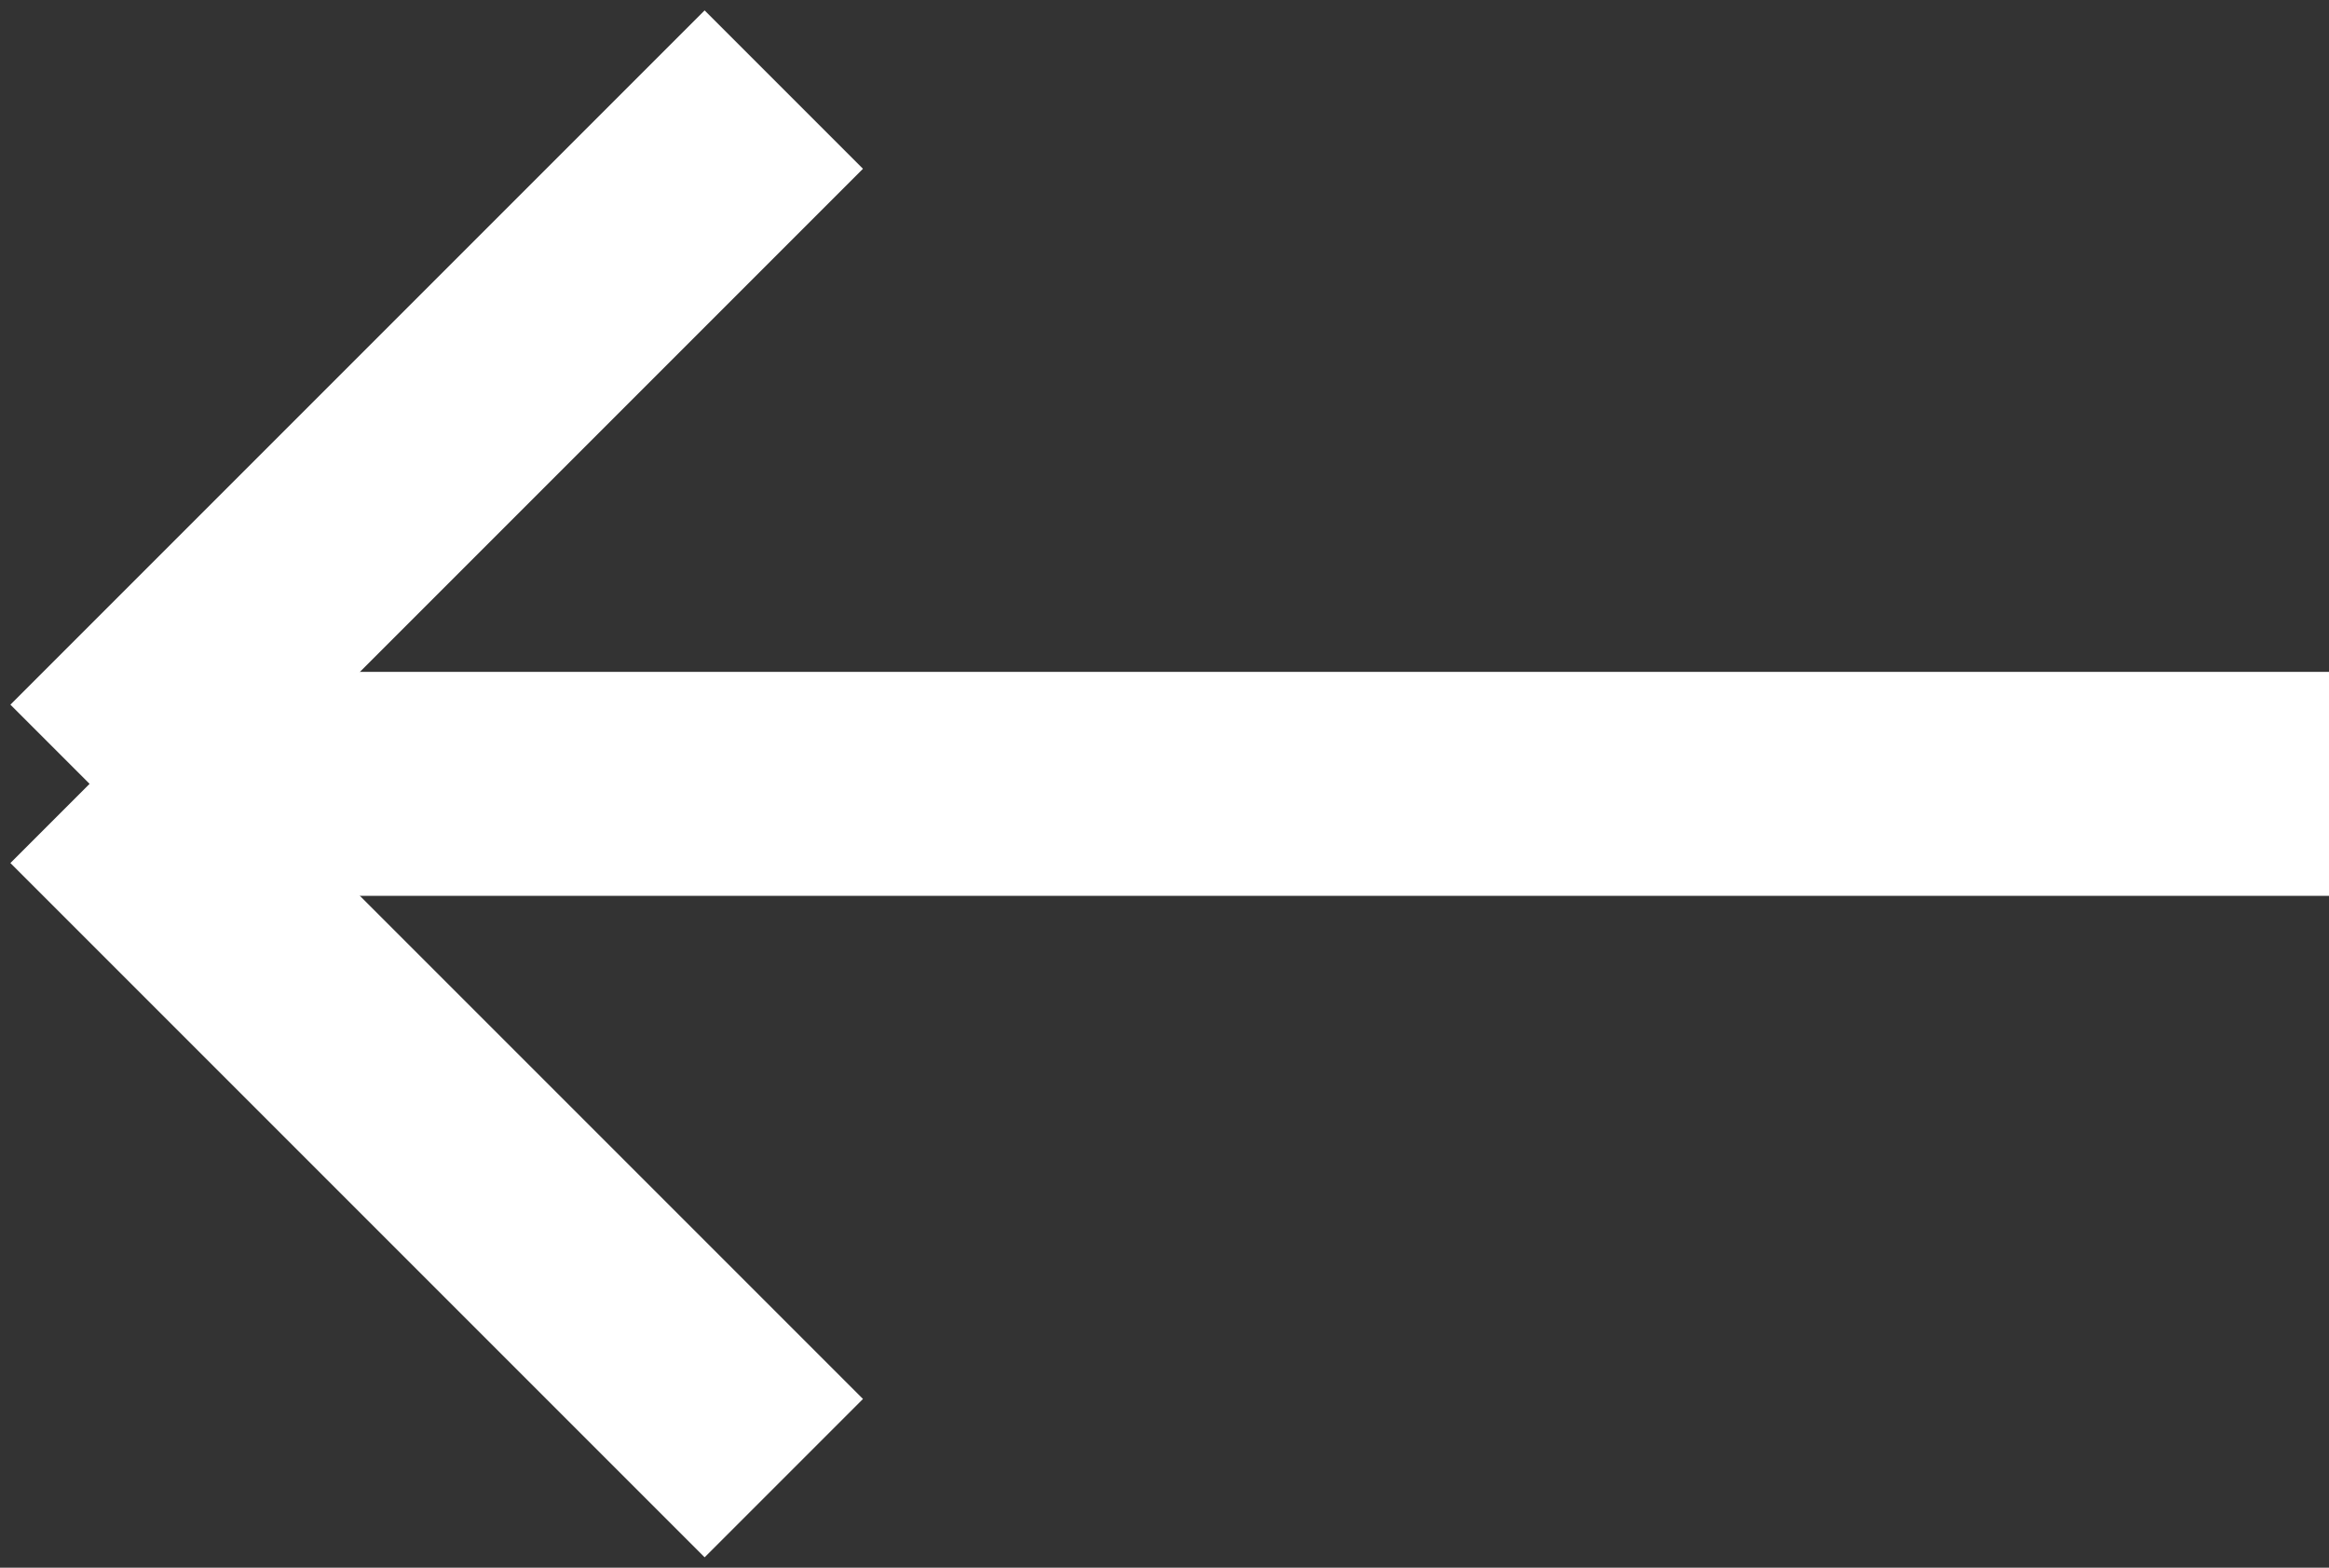 <?xml version="1.0" encoding="utf-8"?>
<!-- Generator: Adobe Illustrator 21.0.2, SVG Export Plug-In . SVG Version: 6.00 Build 0)  -->
<svg version="1.1" id="Layer_1" xmlns="http://www.w3.org/2000/svg" xmlns:xlink="http://www.w3.org/1999/xlink" x="0px" y="0px"
	 viewBox="0 0 10.4 7" style="enable-background:new 0 0 10.4 7;" xml:space="preserve">
<rect x="0" y="0" width="10.4" height="7" fill="#333333" stroke="none"/>
<style type="text/css">
	.st0{fill:#FFFFFF;stroke:#FFFFFF;stroke-miterlimit:10;}
</style>
<path class="st0" d="M3.5,6.6L0.4,3.5"/>
<path class="st0" d="M10.4,3.5h-10"/>
<path class="st0" d="M3.5,0.4L0.4,3.5"/>
</svg>

